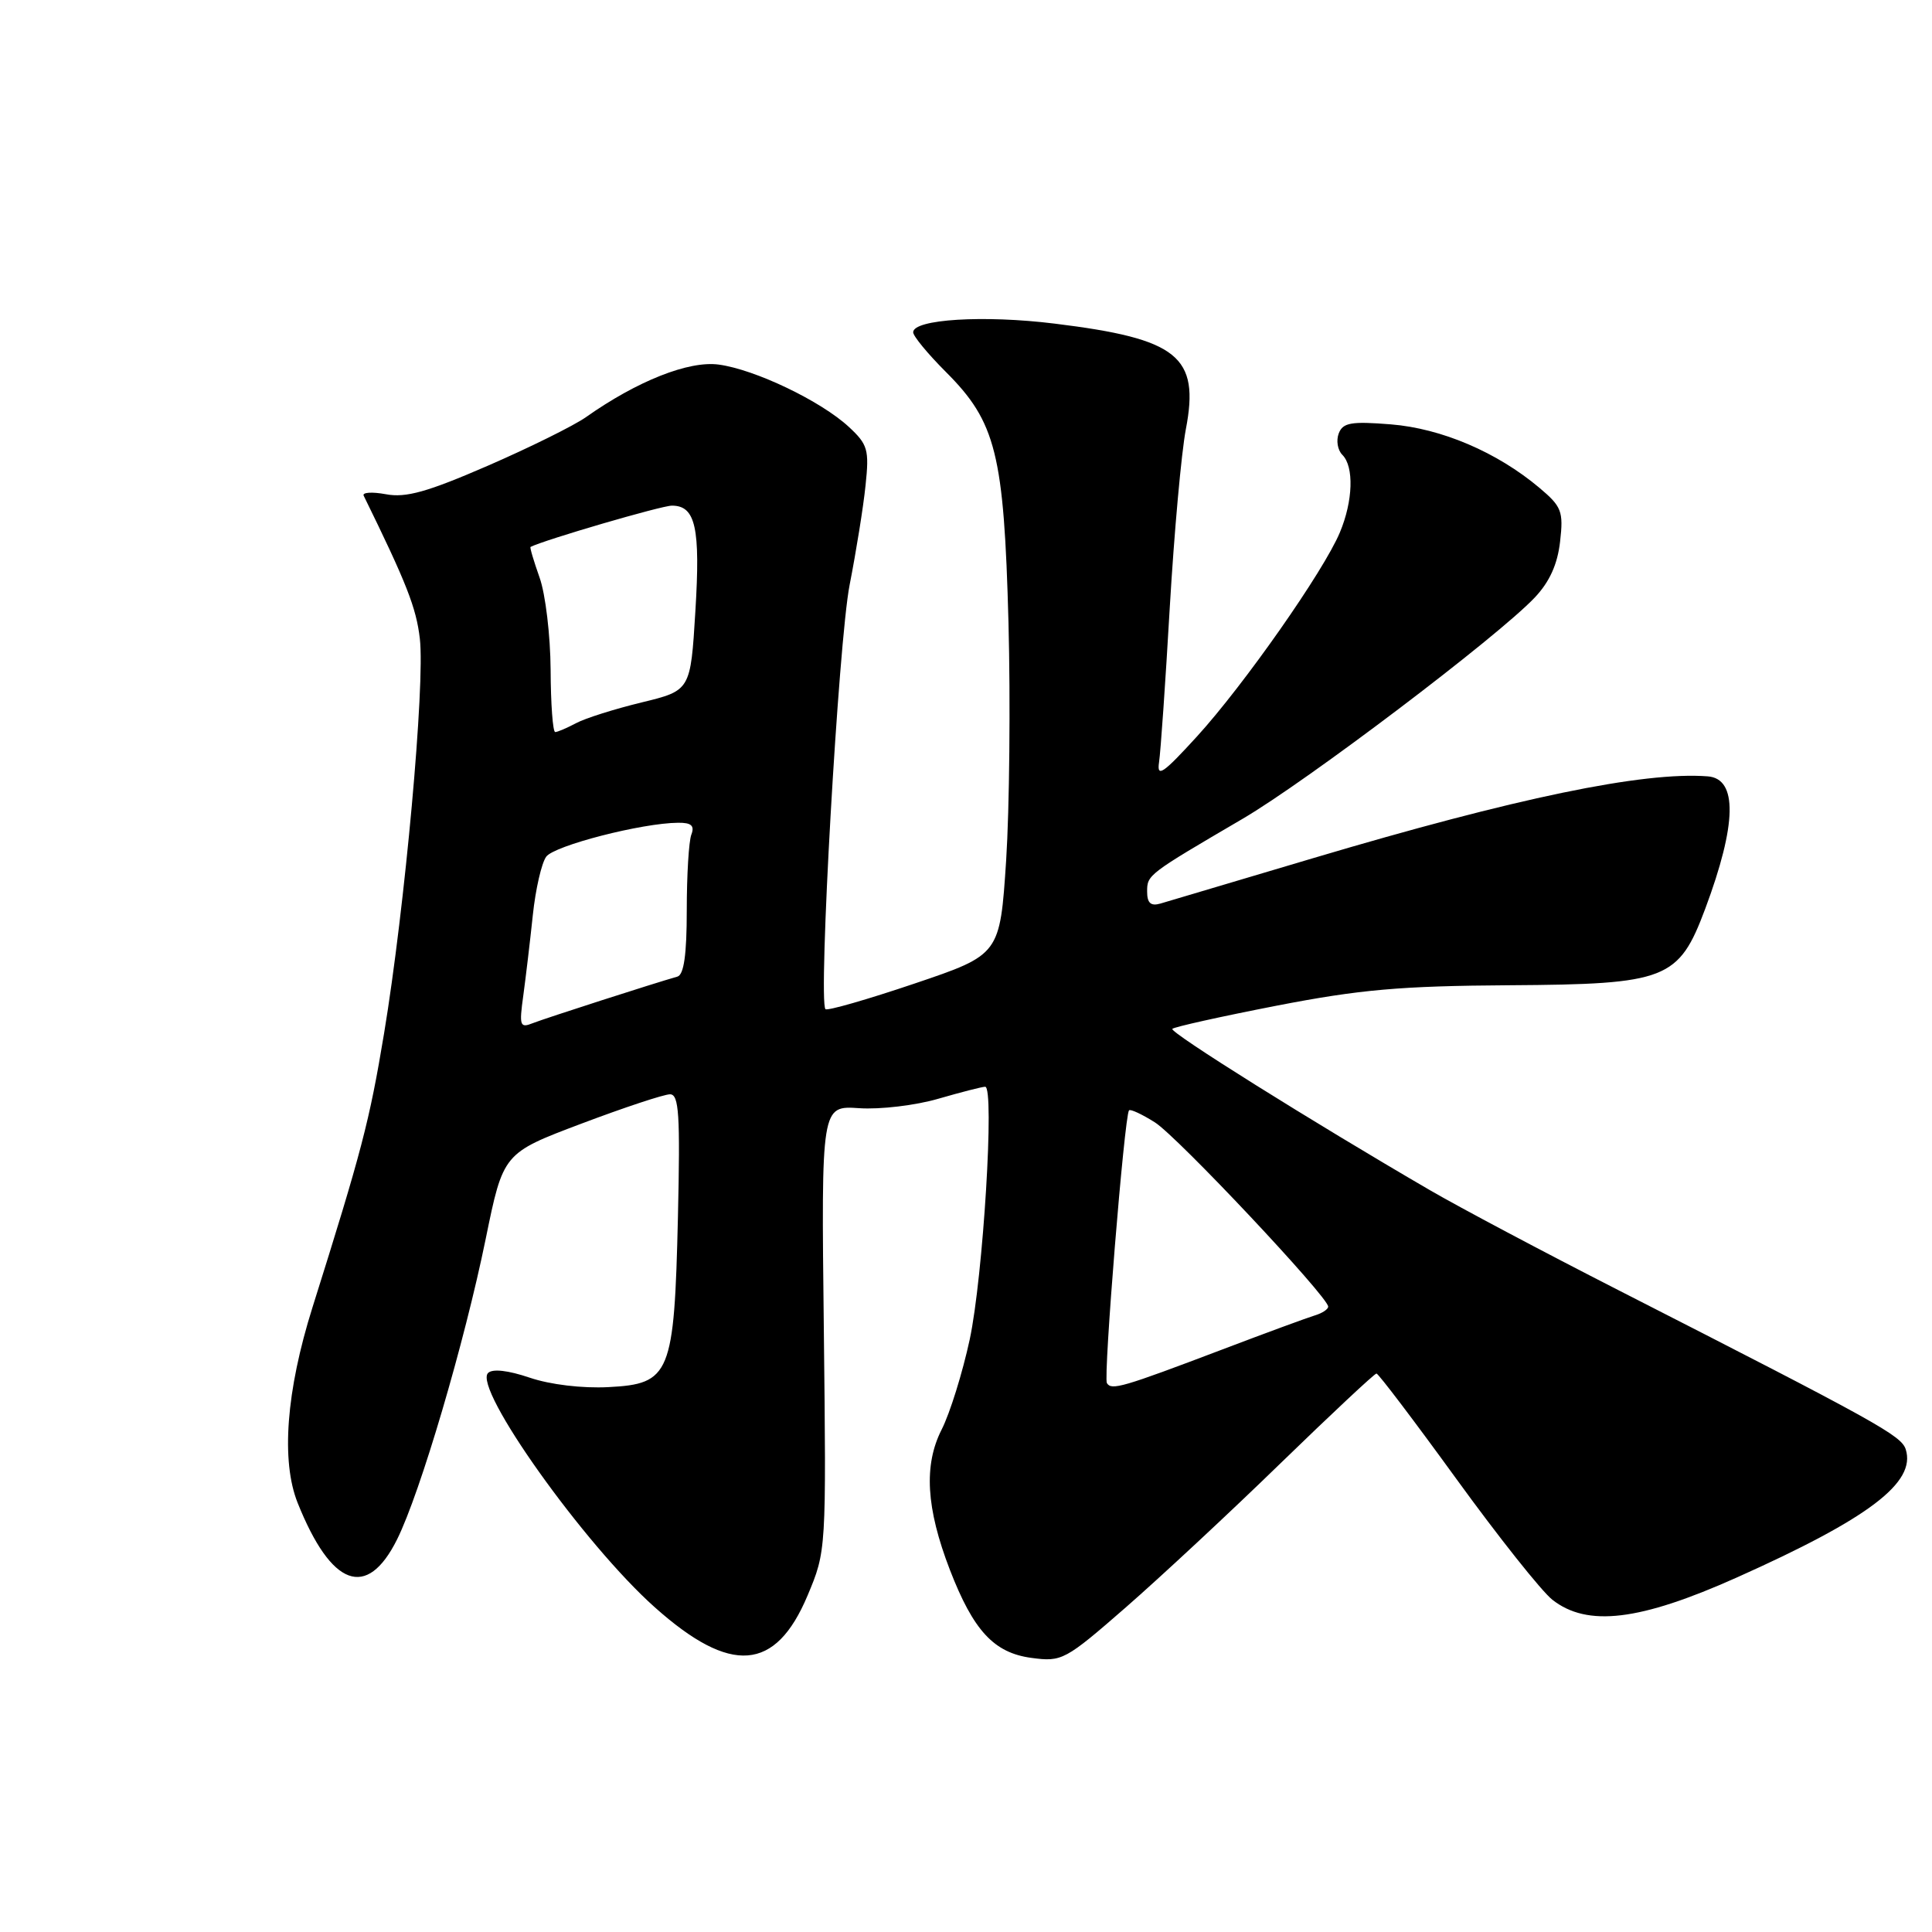 <?xml version="1.0" encoding="UTF-8" standalone="no"?>
<!DOCTYPE svg PUBLIC "-//W3C//DTD SVG 1.1//EN" "http://www.w3.org/Graphics/SVG/1.1/DTD/svg11.dtd" >
<svg xmlns="http://www.w3.org/2000/svg" xmlns:xlink="http://www.w3.org/1999/xlink" version="1.1" viewBox="0 0 256 256">
 <g >
 <path fill="currentColor"
d=" M 107.00 211.43 C 109.49 205.50 109.49 205.50 109.16 176.00 C 108.82 146.50 108.82 146.50 113.84 146.84 C 116.60 147.03 121.32 146.47 124.33 145.59 C 127.34 144.72 130.14 144.00 130.54 144.00 C 131.81 144.00 130.27 169.19 128.49 177.50 C 127.54 181.90 125.87 187.27 124.77 189.43 C 122.38 194.14 122.71 199.82 125.86 208.00 C 128.98 216.07 131.70 219.02 136.68 219.68 C 140.71 220.22 141.13 220.00 149.17 212.99 C 153.75 208.99 163.00 200.39 169.71 193.86 C 176.43 187.34 182.13 182.00 182.39 182.00 C 182.64 182.00 187.41 188.29 192.98 195.97 C 198.55 203.65 204.27 210.85 205.69 211.97 C 210.33 215.62 217.28 214.78 230.13 209.03 C 247.65 201.19 253.91 196.44 252.52 192.05 C 251.94 190.22 248.78 188.47 214.50 170.98 C 204.60 165.93 193.35 159.96 189.50 157.72 C 173.88 148.64 154.91 136.76 155.34 136.33 C 155.59 136.07 161.81 134.69 169.15 133.26 C 180.18 131.12 185.55 130.64 200.03 130.55 C 220.86 130.42 222.43 129.81 225.95 120.42 C 230.15 109.18 230.26 103.17 226.28 102.87 C 217.73 102.22 200.83 105.73 174.00 113.71 C 163.82 116.74 154.71 119.45 153.75 119.73 C 152.48 120.09 152.00 119.66 152.00 118.14 C 152.00 115.92 152.08 115.86 164.63 108.51 C 173.15 103.53 198.44 84.38 203.36 79.18 C 205.33 77.10 206.38 74.77 206.72 71.76 C 207.18 67.75 206.93 67.12 203.97 64.63 C 198.36 59.91 191.00 56.77 184.29 56.23 C 179.04 55.81 177.94 56.00 177.39 57.43 C 177.03 58.37 177.24 59.64 177.87 60.27 C 179.43 61.83 179.29 66.38 177.54 70.55 C 175.41 75.66 164.82 90.77 158.61 97.58 C 154.10 102.52 153.27 103.09 153.58 101.00 C 153.79 99.62 154.43 90.40 155.00 80.50 C 155.58 70.60 156.54 59.97 157.13 56.88 C 158.99 47.21 156.10 44.89 139.74 42.88 C 130.37 41.72 121.00 42.30 121.00 44.03 C 121.00 44.54 122.95 46.90 125.34 49.29 C 131.98 55.93 133.03 60.15 133.63 82.50 C 133.90 92.95 133.76 107.12 133.32 114.00 C 132.50 126.50 132.50 126.50 121.17 130.33 C 114.93 132.44 109.63 133.96 109.38 133.72 C 108.39 132.73 111.11 84.98 112.58 77.50 C 113.44 73.10 114.40 67.17 114.69 64.31 C 115.19 59.59 114.99 58.90 112.48 56.57 C 108.78 53.14 100.03 48.95 95.24 48.31 C 91.27 47.77 84.43 50.48 77.62 55.29 C 76.04 56.40 70.19 59.30 64.62 61.72 C 56.65 65.18 53.79 65.99 51.14 65.49 C 49.30 65.15 47.97 65.24 48.19 65.68 C 53.89 77.30 55.15 80.52 55.63 84.62 C 56.34 90.67 53.65 120.27 50.89 136.94 C 48.95 148.62 47.94 152.47 41.40 173.25 C 37.92 184.32 37.22 193.58 39.44 199.14 C 43.90 210.28 48.62 212.01 52.62 203.97 C 55.69 197.80 61.54 177.95 64.36 164.15 C 66.68 152.80 66.68 152.80 77.01 148.90 C 82.70 146.75 87.99 145.00 88.78 145.00 C 89.97 145.00 90.14 147.66 89.83 161.25 C 89.34 182.12 88.83 183.38 80.62 183.80 C 77.15 183.98 72.90 183.47 70.19 182.55 C 67.33 181.58 65.26 181.34 64.67 181.93 C 62.67 183.93 77.39 204.63 86.78 212.99 C 96.84 221.96 102.76 221.50 107.00 211.43 Z  M 146.67 183.27 C 146.18 182.48 148.99 147.86 149.60 147.13 C 149.77 146.92 151.32 147.64 153.03 148.72 C 156.02 150.61 175.97 171.83 175.99 173.13 C 176.00 173.48 175.21 174.00 174.25 174.29 C 173.29 174.58 167.78 176.60 162.00 178.80 C 148.69 183.85 147.28 184.26 146.67 183.27 Z  M 69.34 131.91 C 69.67 129.48 70.24 124.70 70.60 121.27 C 70.96 117.84 71.76 114.35 72.38 113.51 C 73.47 112.04 85.07 109.05 89.86 109.02 C 91.60 109.00 92.06 109.41 91.61 110.58 C 91.27 111.45 91.00 115.97 91.00 120.61 C 91.00 126.52 90.62 129.17 89.75 129.41 C 86.70 130.27 72.32 134.90 70.61 135.57 C 68.89 136.26 68.78 135.94 69.34 131.91 Z  M 72.96 88.75 C 72.93 84.21 72.28 78.72 71.50 76.54 C 70.73 74.36 70.18 72.53 70.30 72.47 C 72.18 71.52 87.65 67.00 89.03 67.00 C 92.17 67.00 92.82 69.92 92.14 81.00 C 91.50 91.50 91.50 91.50 85.00 93.08 C 81.42 93.95 77.52 95.18 76.32 95.83 C 75.11 96.47 73.88 97.00 73.57 97.00 C 73.25 97.00 72.98 93.29 72.96 88.75 Z "/>
</g>
</svg>